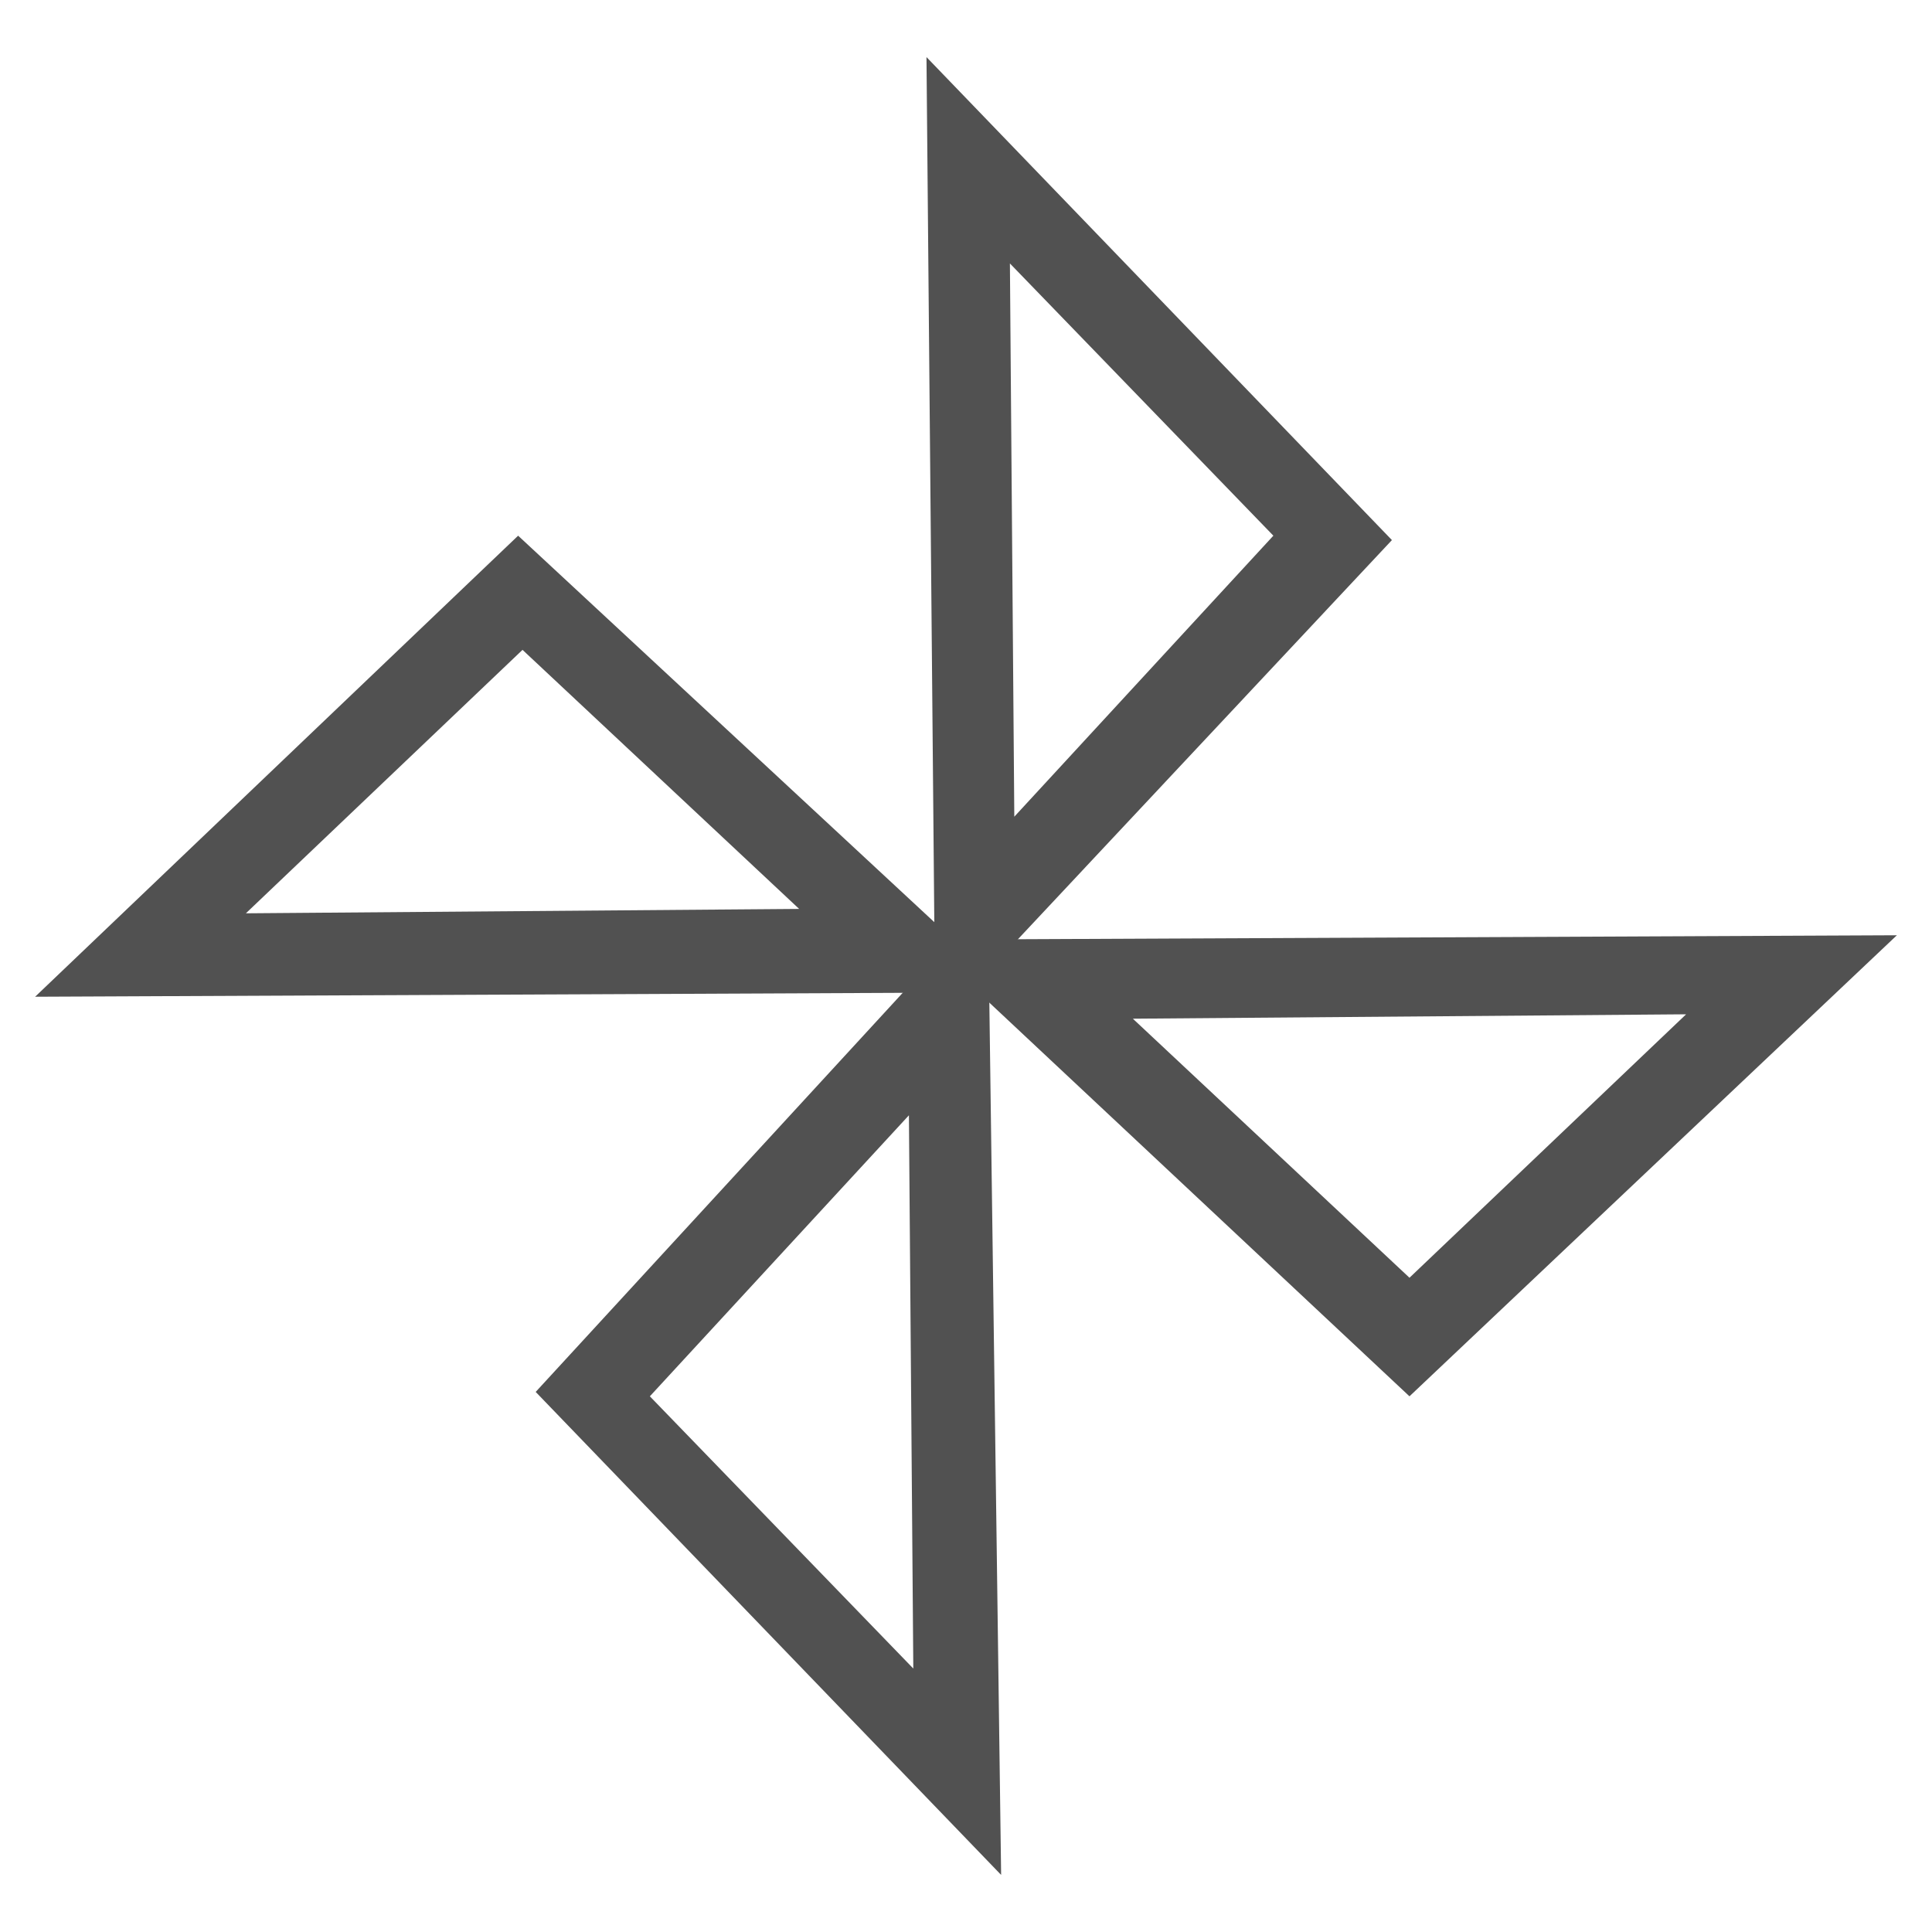 <?xml version="1.0" standalone="no"?><!DOCTYPE svg PUBLIC "-//W3C//DTD SVG 1.1//EN" "http://www.w3.org/Graphics/SVG/1.1/DTD/svg11.dtd"><svg t="1547811338006" class="icon" style="" viewBox="0 0 1024 1024" version="1.1" xmlns="http://www.w3.org/2000/svg" p-id="16544" xmlns:xlink="http://www.w3.org/1999/xlink" width="20" height="20"><defs><style type="text/css"></style></defs><path d="M18.618 528.291l256-244.364L535.273 525.964l-516.655 2.327z m258.327-183.855l-146.618 139.636 293.236-2.327-146.618-137.309z" p-id="16545" fill="#515151"></path><path d="M495.709 544.582l-4.655-514.327 246.691 256-242.036 258.327zM535.273 139.636l2.327 293.236 137.309-148.945L535.273 139.636z" p-id="16546" fill="#515151"></path><path d="M530.618 993.745l-246.691-256 239.709-260.655 6.982 516.655z m-186.182-253.673l139.636 144.291-2.327-293.236-137.309 148.945z" p-id="16547" fill="#515151"></path><path d="M747.055 740.073L488.727 498.036l516.655-2.327-258.327 244.364z m-146.618-200.145l146.618 137.309 146.618-139.636-293.236 2.327z" p-id="16548" fill="#515151"></path></svg>